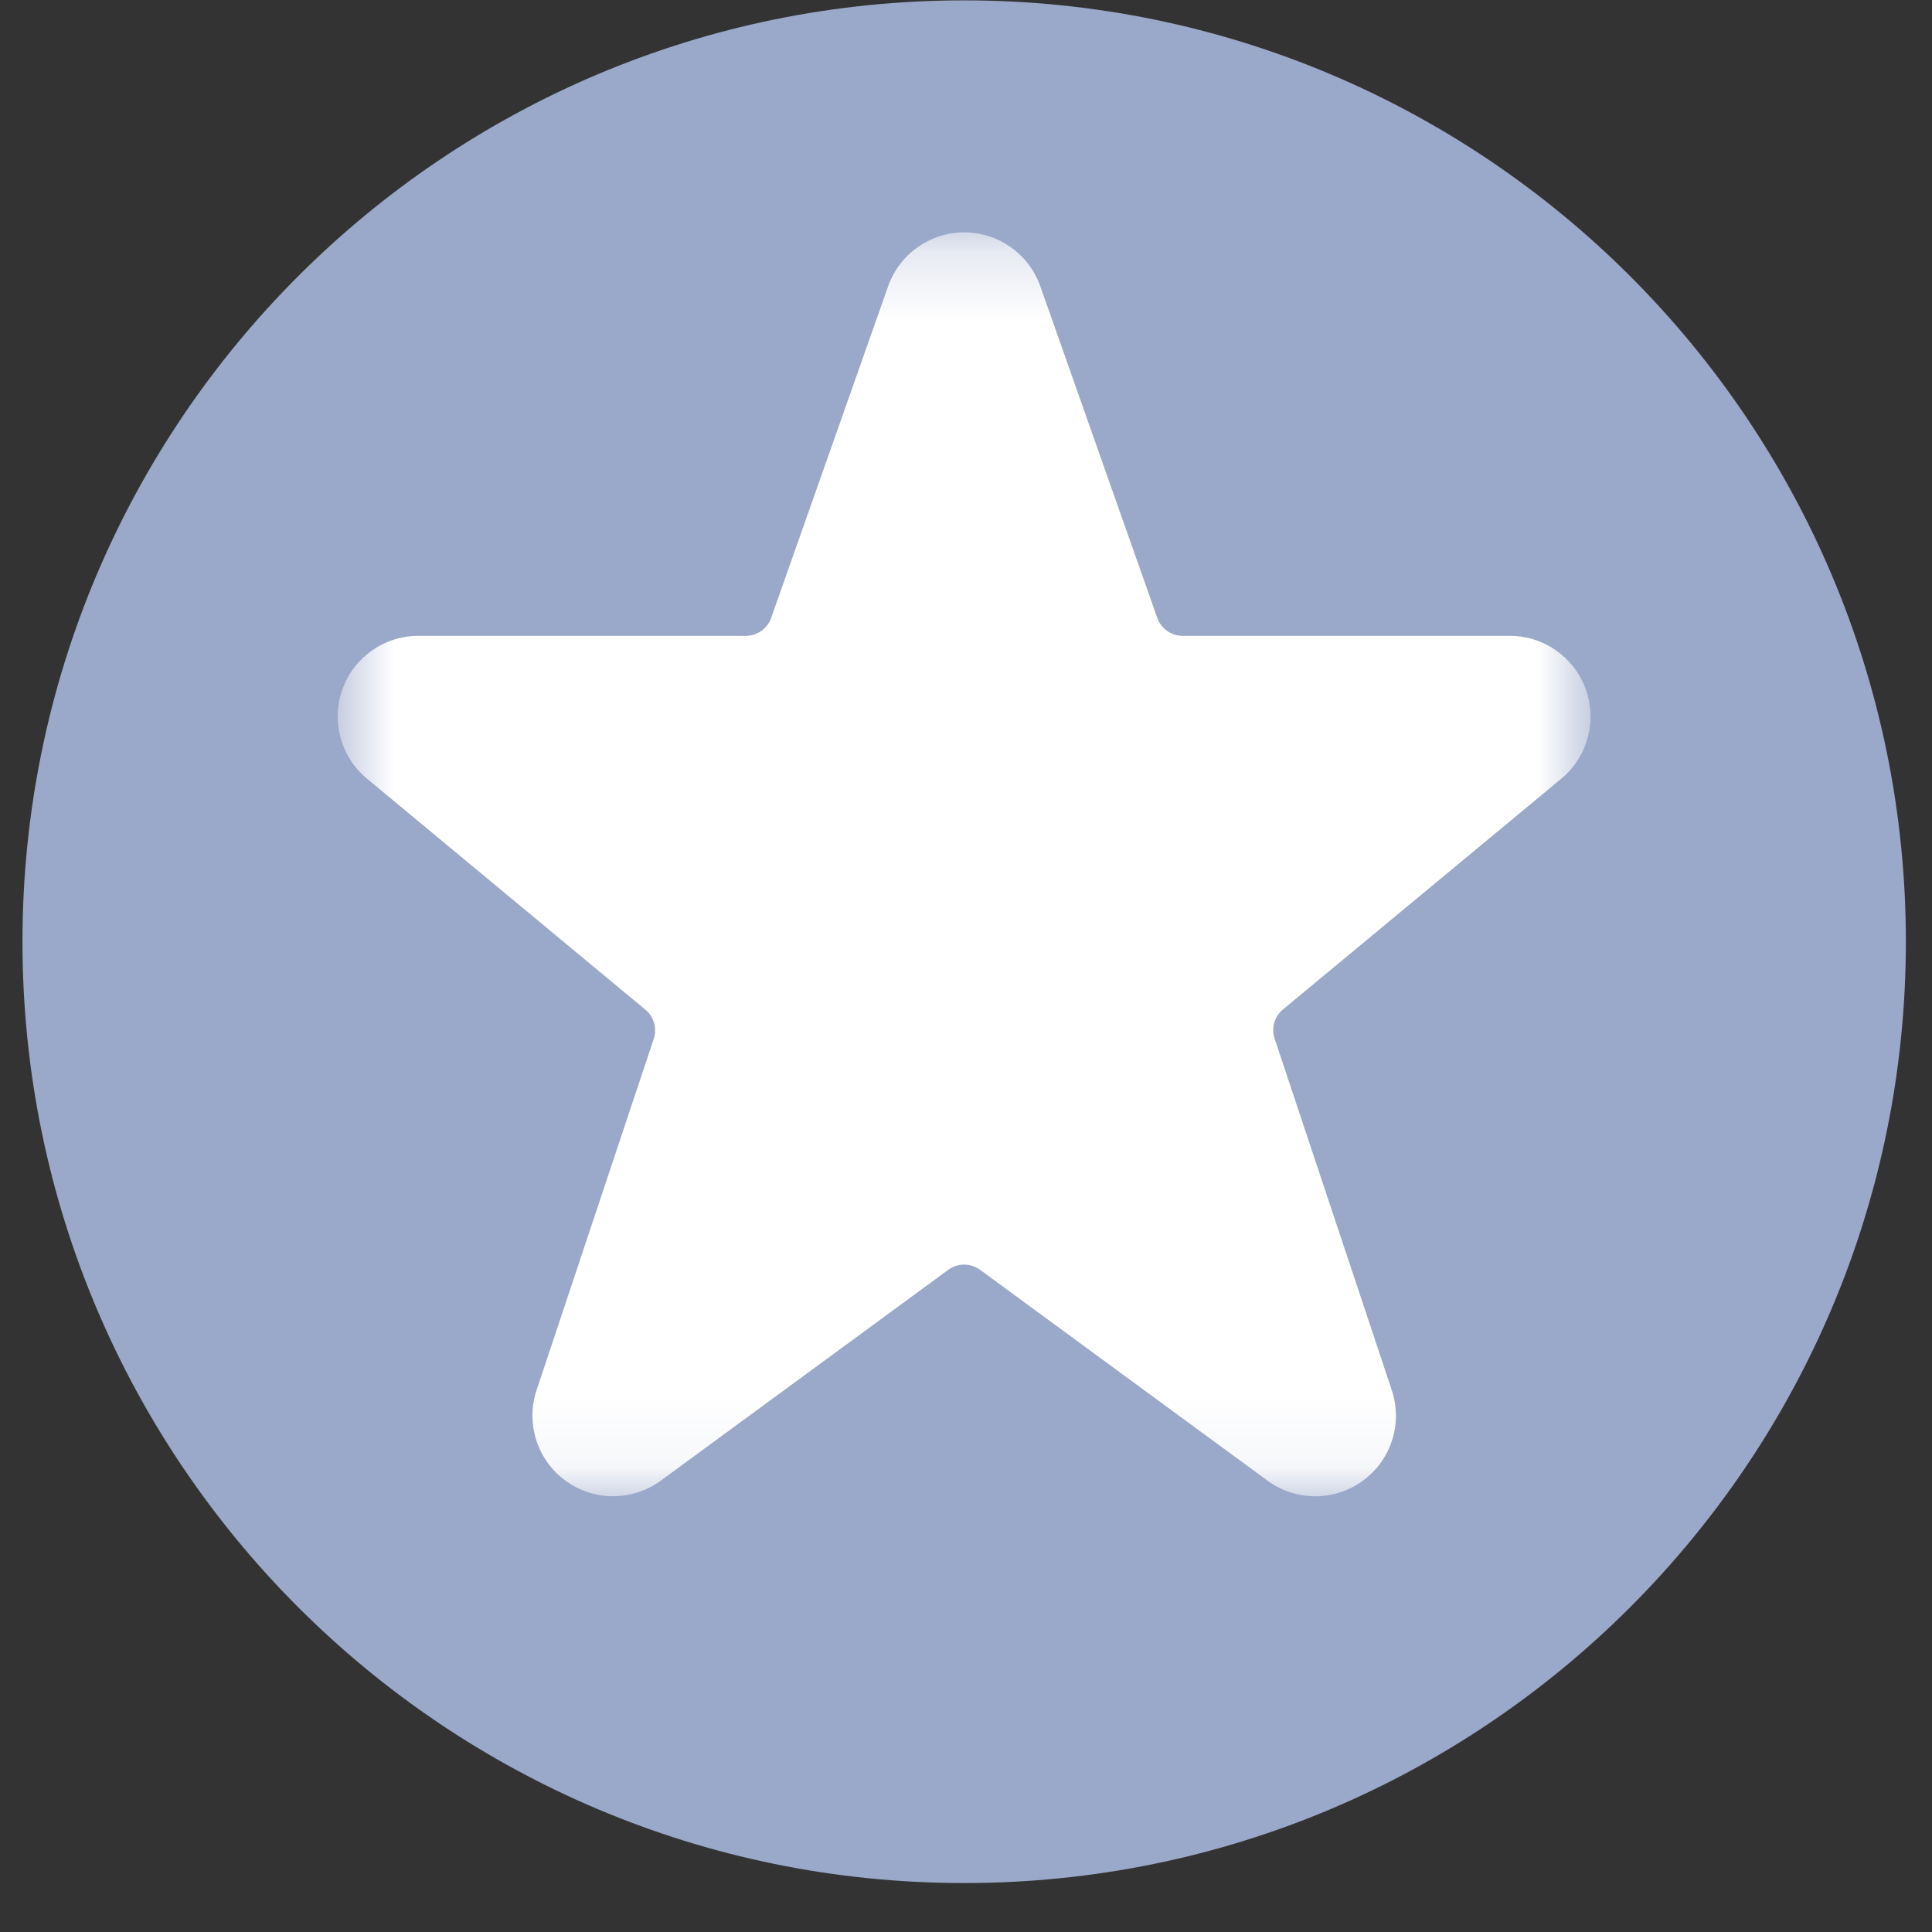 <svg width="27" height="27" viewBox="0 0 27 27" fill="none" xmlns="http://www.w3.org/2000/svg">
<rect x="0" y="0" width="27" height="27" fill="#333333" stroke="none"/>
<path fill-rule="evenodd" clip-rule="evenodd" d="M0.314 13.16C0.314 5.895 6.206 0.005 13.474 0.005C20.743 0.005 26.635 5.895 26.635 13.16C26.635 20.426 20.743 26.316 13.474 26.316C6.206 26.316 0.314 20.426 0.314 13.16Z" fill="#9AA8C9"/>
<mask id="mask0_6_96" style="mask-type:alpha" maskUnits="userSpaceOnUse" x="4" y="3" width="19" height="18">
<path fill-rule="evenodd" clip-rule="evenodd" d="M4.72 20.911V3.247H22.228V20.911H4.72Z" fill="white"/>
</mask>
<g mask="url(#mask0_6_96)">
<path fill-rule="evenodd" clip-rule="evenodd" d="M22.158 9.622C21.994 9.18 21.573 8.887 21.102 8.886H16.527C16.368 8.886 16.226 8.785 16.173 8.635L14.531 3.98C14.366 3.54 13.945 3.247 13.475 3.247C13.005 3.247 12.584 3.54 12.419 3.98L12.415 3.992L10.777 8.635C10.725 8.785 10.582 8.886 10.423 8.886H5.847C5.373 8.886 4.949 9.182 4.787 9.628C4.625 10.074 4.76 10.574 5.124 10.878L9.019 14.11C9.139 14.209 9.185 14.371 9.136 14.518L7.499 19.427C7.344 19.893 7.508 20.405 7.904 20.694C8.301 20.983 8.839 20.982 9.235 20.692L13.252 17.746C13.385 17.649 13.564 17.649 13.697 17.746L17.713 20.692C18.109 20.983 18.647 20.984 19.044 20.695C19.442 20.406 19.606 19.893 19.45 19.427L17.813 14.515C17.764 14.368 17.81 14.206 17.93 14.107L21.833 10.871C22.192 10.564 22.322 10.066 22.158 9.622" fill="white"/>
</g>
</svg>
